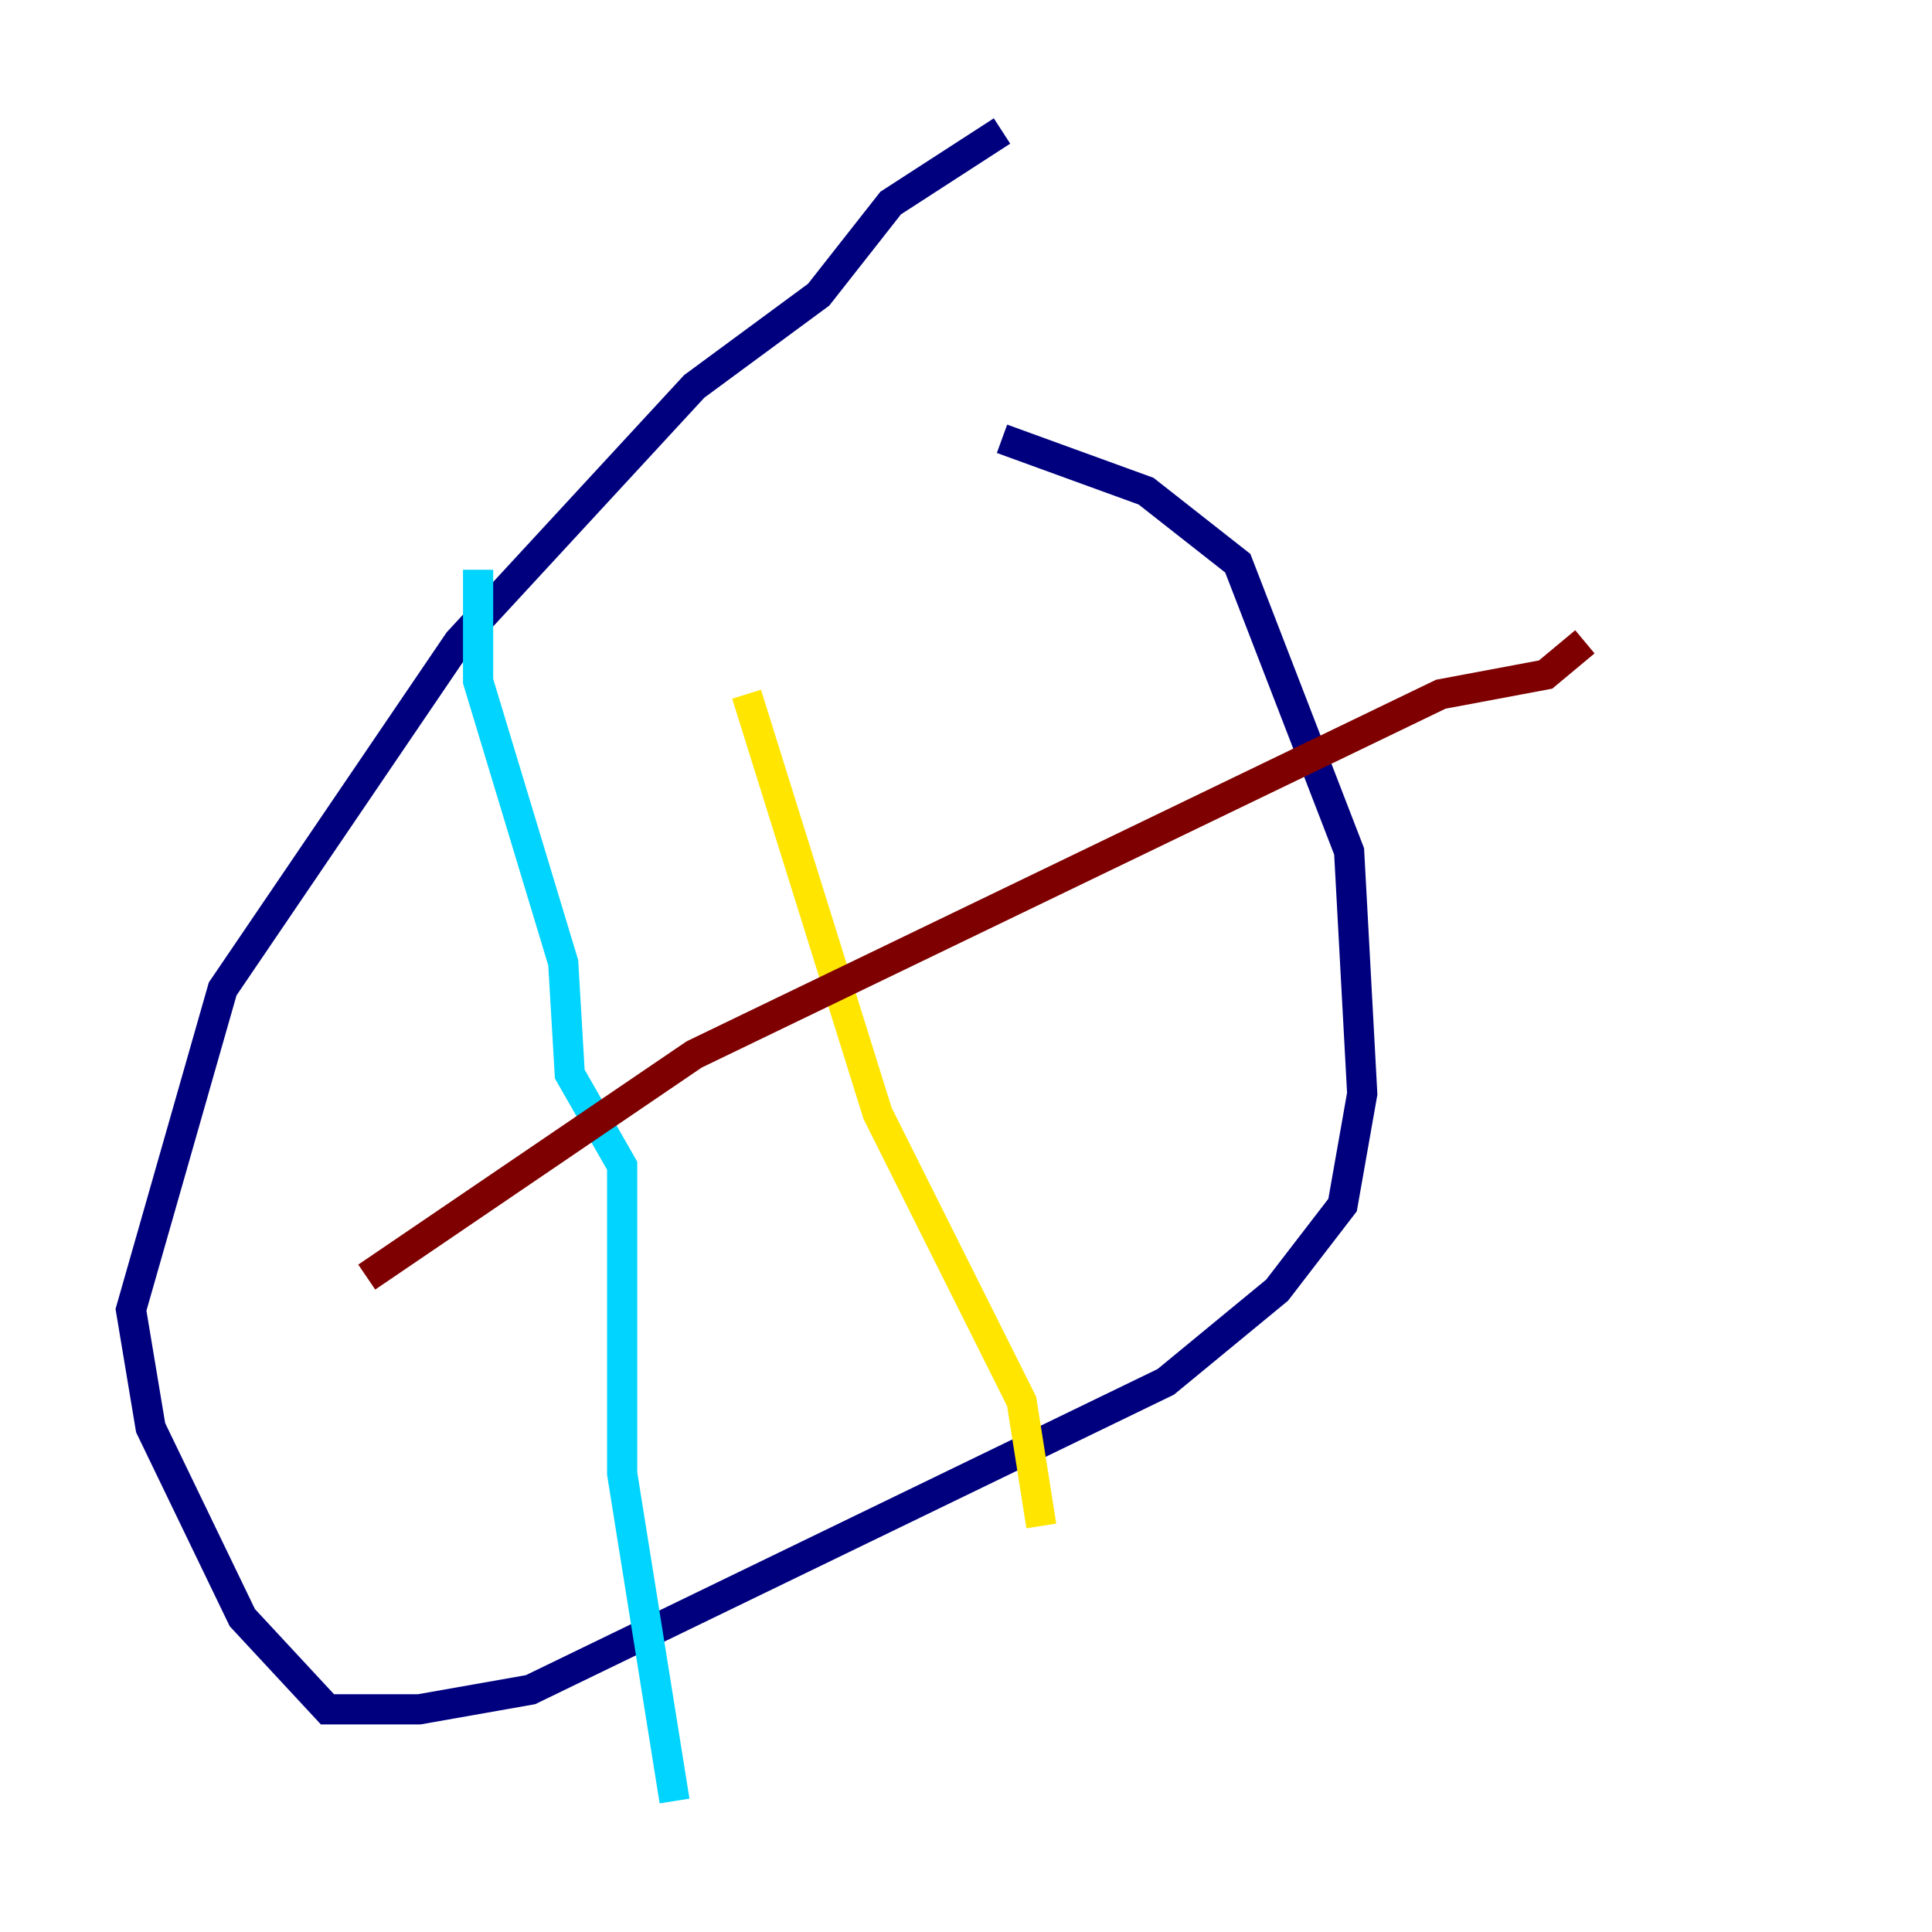 <?xml version="1.0" encoding="utf-8" ?>
<svg baseProfile="tiny" height="128" version="1.2" viewBox="0,0,128,128" width="128" xmlns="http://www.w3.org/2000/svg" xmlns:ev="http://www.w3.org/2001/xml-events" xmlns:xlink="http://www.w3.org/1999/xlink"><defs /><polyline fill="none" points="66.386,8.678 59.01,13.451 54.237,19.525 45.993,25.6 30.373,42.522 14.752,65.519 8.678,86.78 9.98,94.59 16.054,107.173 21.695,113.248 27.77,113.248 35.146,111.946 77.234,91.552 84.61,85.478 88.949,79.837 90.251,72.461 89.383,56.407 82.007,37.315 75.932,32.542 66.386,29.071" stroke="#00007f" stroke-width="2" /><polyline fill="none" points="31.675,37.749 31.675,45.125 37.315,63.783 37.749,71.159 41.22,77.234 41.22,97.627 44.691,119.322" stroke="#00d4ff" stroke-width="2" /><polyline fill="none" points="49.464,45.993 58.142,73.763 67.688,92.854 68.99,101.098" stroke="#ffe500" stroke-width="2" /><polyline fill="none" points="24.298,84.61 45.993,69.858 95.458,45.993 102.4,44.691 105.003,42.522" stroke="#7f0000" stroke-width="2" /></svg>